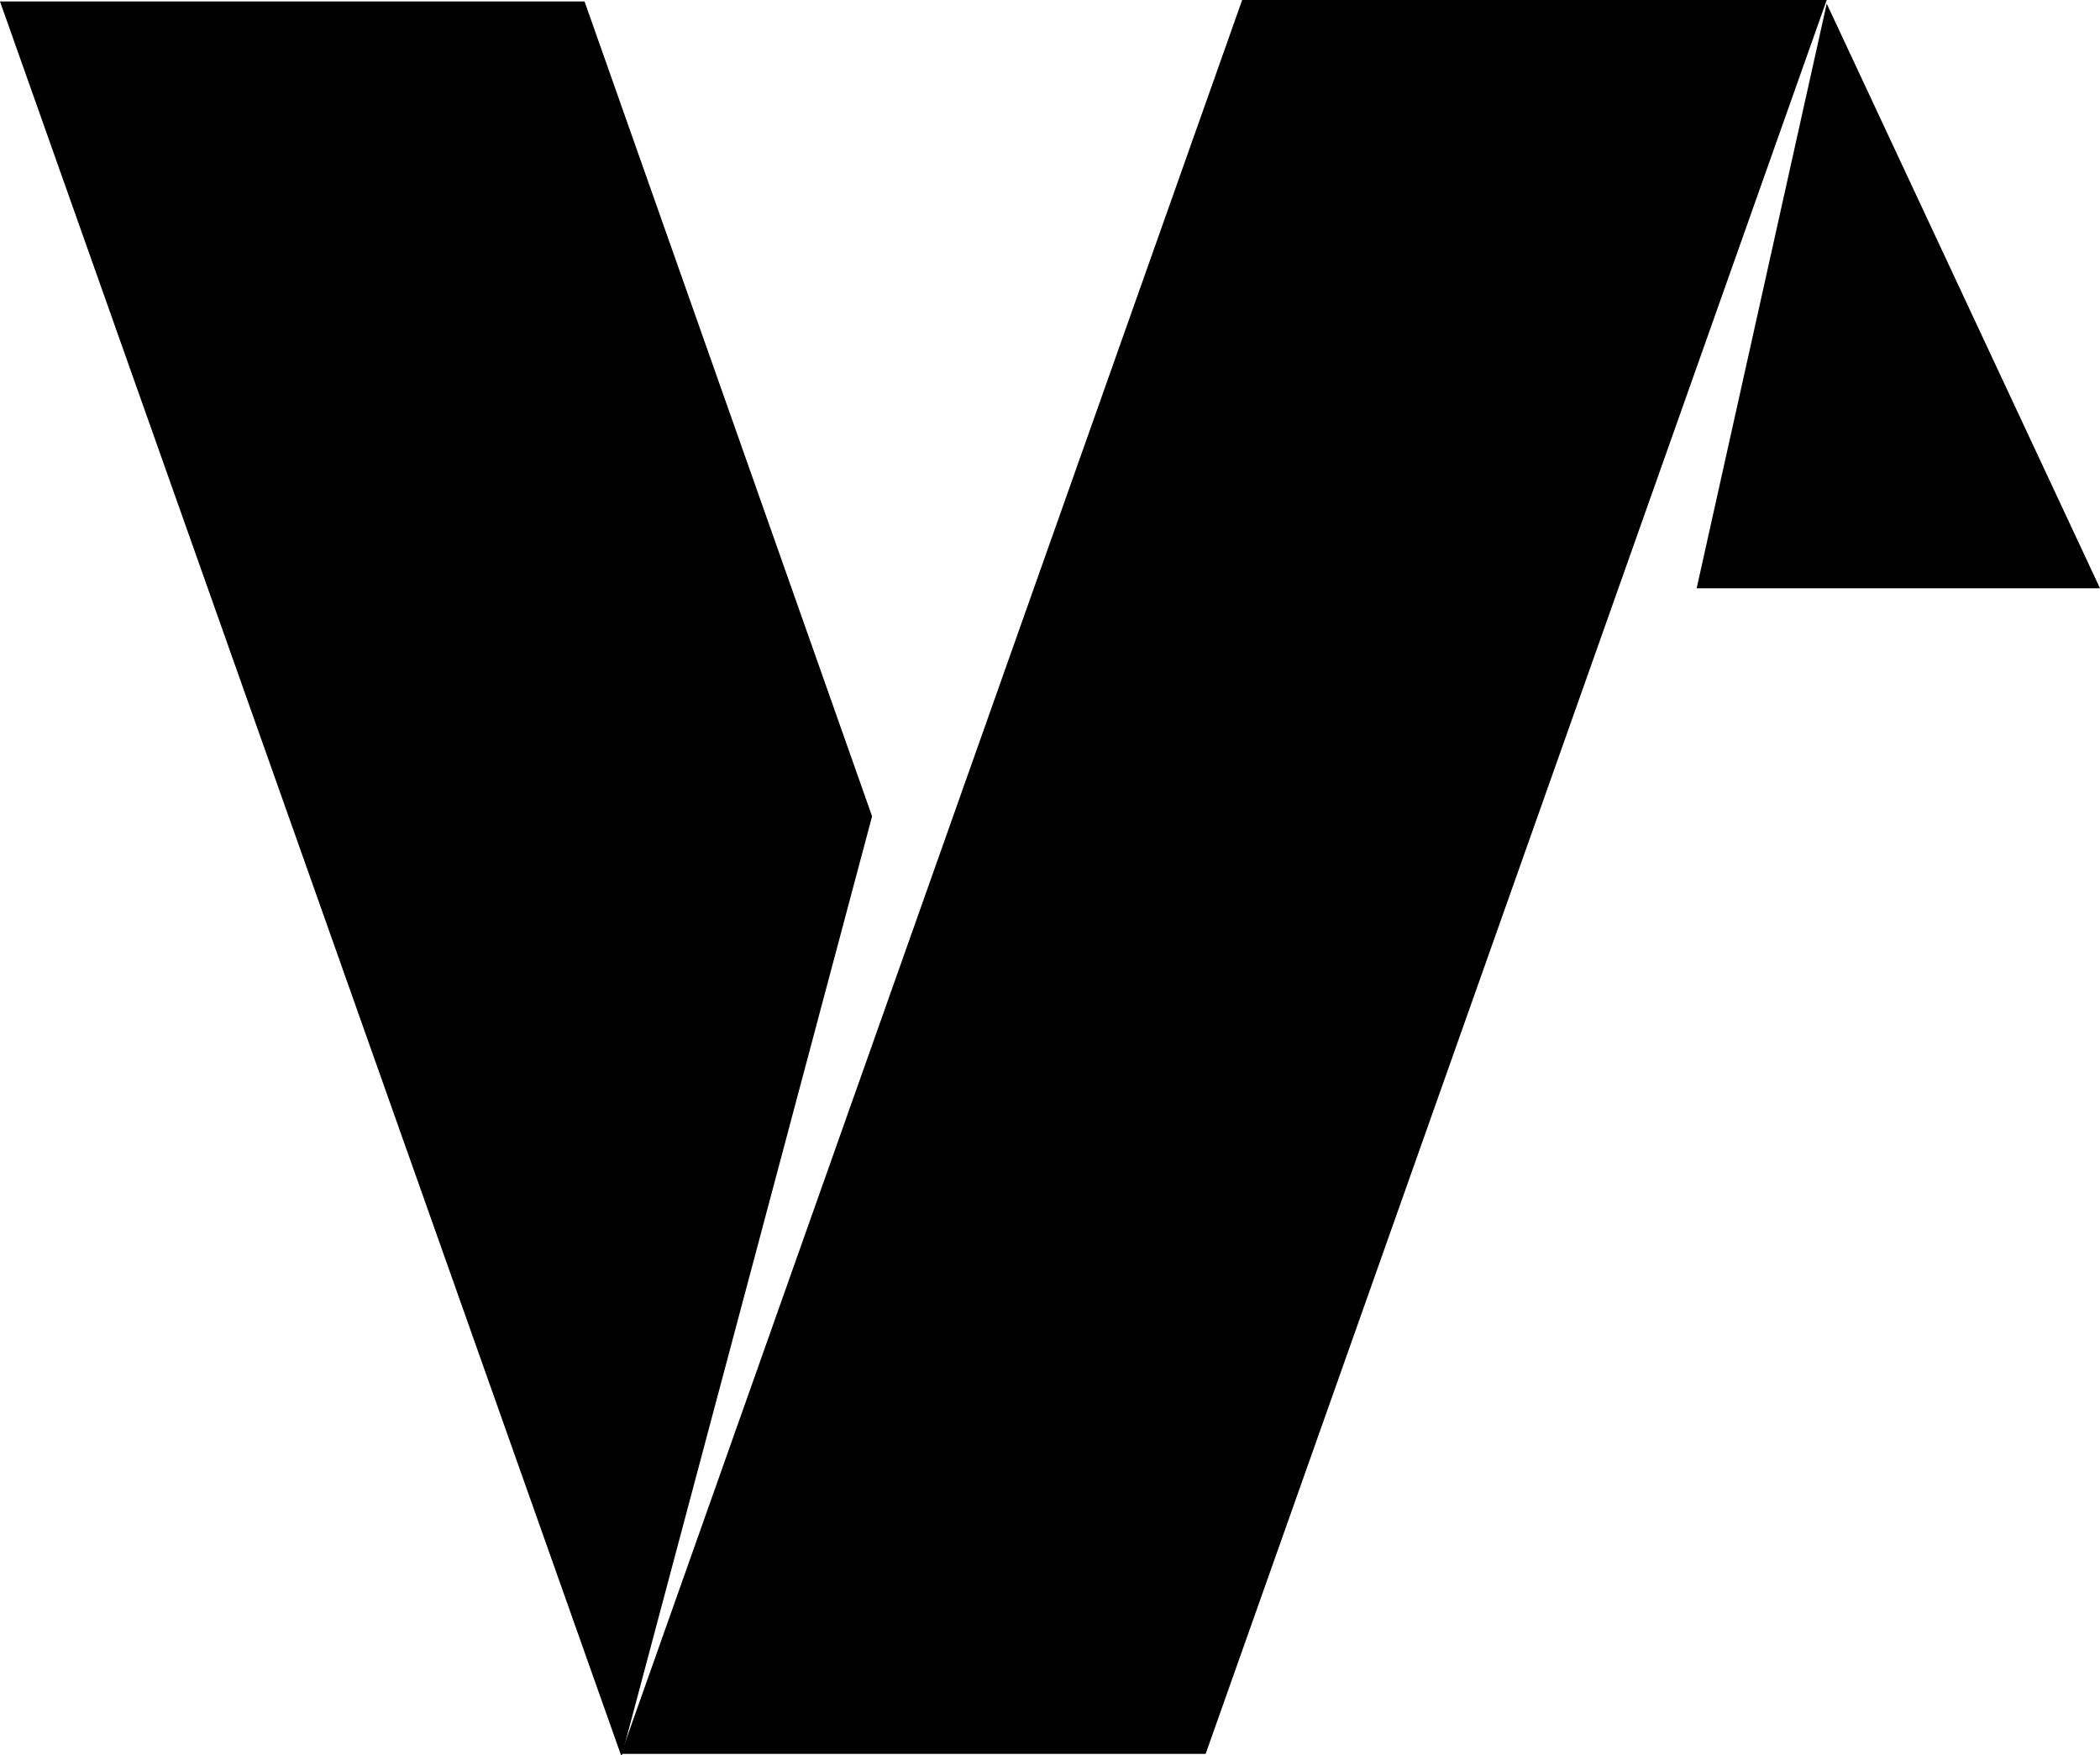 <svg xmlns="http://www.w3.org/2000/svg" viewBox="0 0 57.48 48.04"><title>VG Black</title><g id="Layer_2" data-name="Layer 2"><g id="VG_Black" data-name="VG Black"><polyline points="50 0 33 48 17 48 34 0"/><polygon points="16 0.04 0 0.04 17 48.04 17.02 48.04 23.87 22.34 16 0.04"/><polygon points="46.44 16.1 57.48 16.1 50 0.1 46.44 16.1"/></g></g></svg>